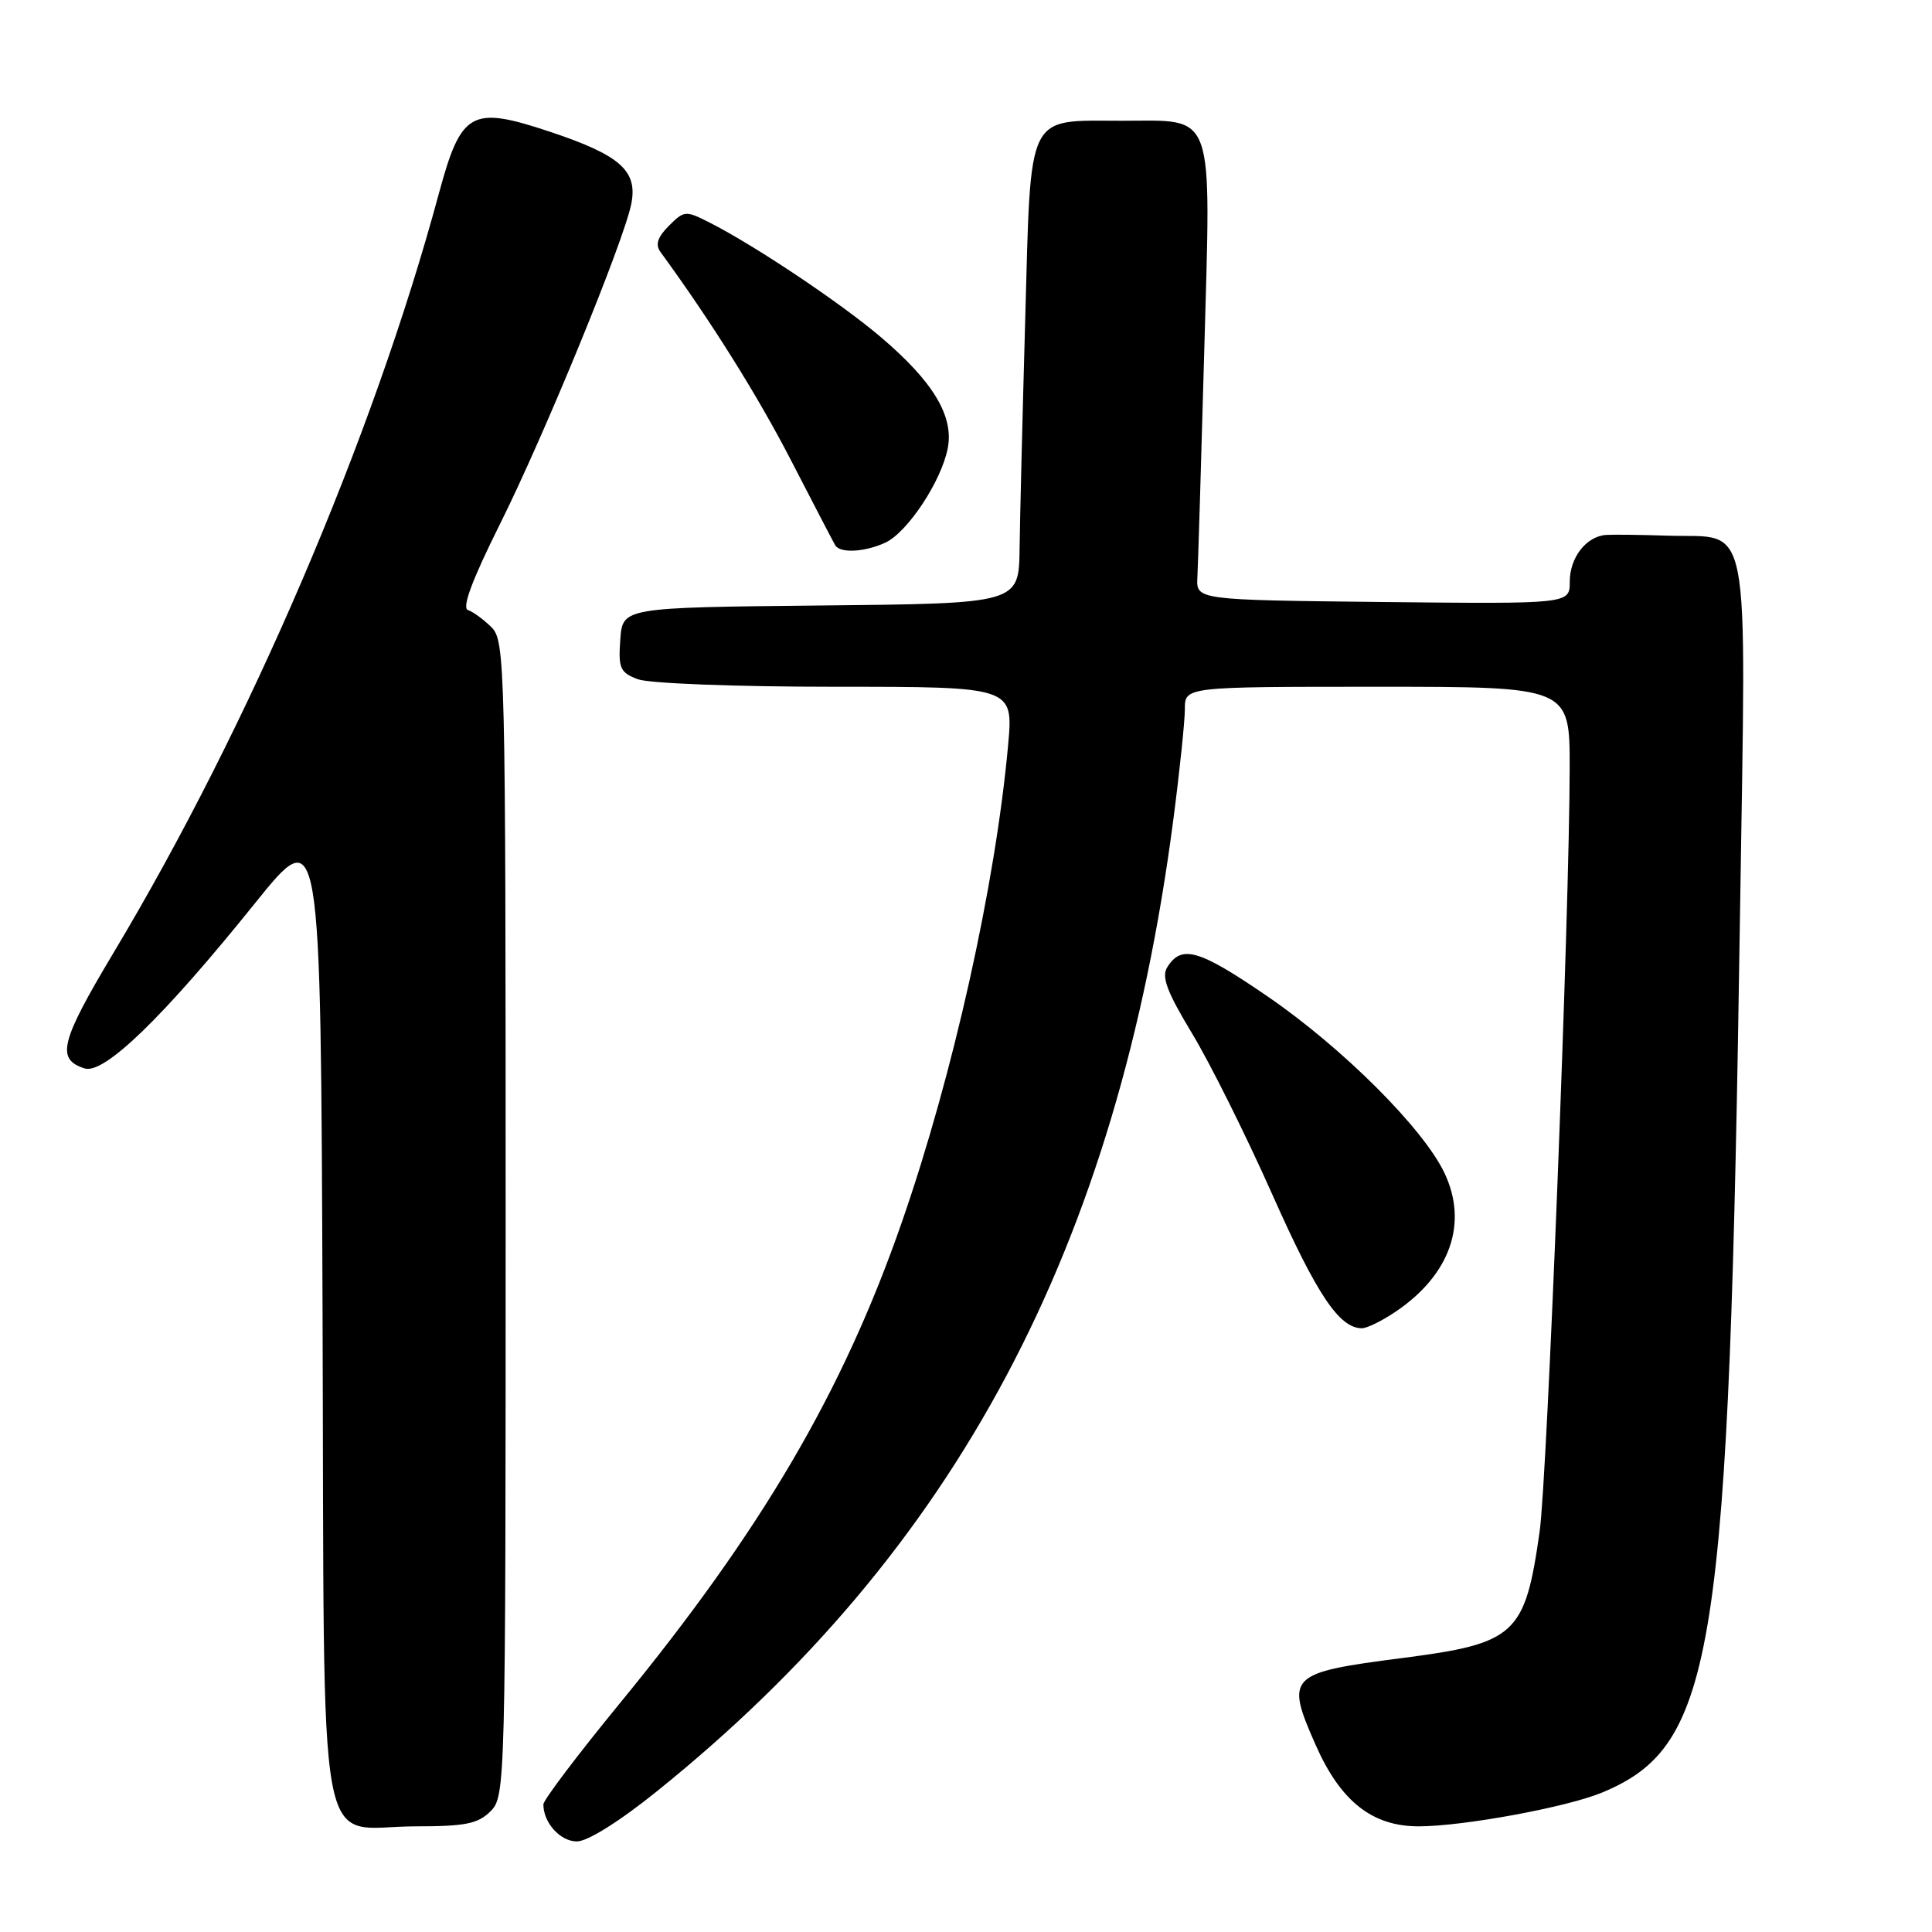 <?xml version="1.0" encoding="UTF-8" standalone="no"?>
<!DOCTYPE svg PUBLIC "-//W3C//DTD SVG 1.1//EN" "http://www.w3.org/Graphics/SVG/1.1/DTD/svg11.dtd" >
<svg xmlns="http://www.w3.org/2000/svg" xmlns:xlink="http://www.w3.org/1999/xlink" version="1.1" viewBox="0 0 256 256">
 <g >
 <path fill="currentColor"
d=" M 87.15 237.27 C 126.77 205.34 148.06 165.28 155.46 108.70 C 156.31 102.21 157.00 95.57 157.00 93.95 C 157.00 91.00 157.00 91.00 182.50 91.00 C 208.00 91.00 208.00 91.00 207.99 101.75 C 207.98 120.51 205.02 195.82 204.01 202.93 C 202.07 216.64 200.85 217.76 185.79 219.70 C 170.68 221.65 170.28 222.06 174.35 231.26 C 177.64 238.69 181.83 242.00 187.97 242.00 C 193.87 242.00 207.66 239.46 212.32 237.51 C 227.27 231.26 229.10 219.53 230.57 120.50 C 231.37 67.20 232.17 71.33 221.00 70.98 C 217.43 70.86 213.74 70.82 212.82 70.88 C 210.18 71.07 208.00 73.87 208.00 77.09 C 208.00 80.03 208.00 80.03 183.25 79.77 C 158.50 79.50 158.50 79.50 158.66 76.50 C 158.75 74.85 159.16 61.34 159.57 46.48 C 160.46 14.10 161.14 16.00 148.62 16.00 C 135.90 16.00 136.62 14.53 135.85 42.17 C 135.49 55.00 135.15 68.76 135.10 72.73 C 135.00 79.97 135.00 79.97 108.75 80.23 C 82.50 80.50 82.50 80.50 82.19 84.75 C 81.92 88.55 82.16 89.11 84.51 90.00 C 85.98 90.56 97.45 91.00 110.70 91.00 C 134.28 91.00 134.28 91.00 133.58 98.73 C 131.90 117.26 126.29 142.43 119.48 162.00 C 111.67 184.46 100.90 202.81 82.07 225.77 C 76.53 232.53 72.00 238.52 72.00 239.09 C 72.00 241.53 74.24 244.00 76.44 244.00 C 77.86 244.00 82.12 241.33 87.15 237.27 Z  M 65.00 240.00 C 66.97 238.03 67.00 236.67 67.00 161.50 C 67.00 88.03 66.93 84.93 65.13 83.12 C 64.09 82.09 62.69 81.06 62.01 80.84 C 61.17 80.56 62.54 76.88 66.24 69.46 C 72.13 57.66 82.65 32.02 83.65 27.01 C 84.52 22.63 82.19 20.56 72.85 17.45 C 62.42 13.98 61.11 14.71 58.14 25.69 C 49.42 57.97 33.04 96.19 15.06 126.22 C 7.99 138.04 7.40 140.36 11.21 141.57 C 13.80 142.39 21.63 134.80 33.79 119.68 C 42.50 108.86 42.50 108.86 42.74 173.68 C 43.02 249.35 41.69 242.00 55.11 242.00 C 61.67 242.00 63.34 241.66 65.00 240.00 Z  M 185.01 173.75 C 192.18 168.87 194.55 162.07 191.40 155.43 C 188.60 149.52 177.86 138.81 167.93 132.01 C 158.88 125.81 156.57 125.14 154.68 128.14 C 153.87 129.42 154.60 131.37 157.94 136.91 C 160.31 140.82 165.10 150.43 168.58 158.26 C 174.50 171.58 177.47 176.00 180.46 176.00 C 181.15 176.00 183.19 174.99 185.01 173.75 Z  M 117.28 71.92 C 120.24 70.57 124.77 63.72 125.59 59.35 C 126.39 55.10 123.62 50.53 116.68 44.64 C 111.38 40.14 100.17 32.63 94.12 29.54 C 90.84 27.87 90.68 27.88 88.63 29.92 C 87.13 31.42 86.81 32.42 87.51 33.38 C 94.27 42.65 100.36 52.37 104.81 60.99 C 107.79 66.77 110.43 71.84 110.67 72.25 C 111.32 73.33 114.53 73.17 117.28 71.92 Z "/>
</g>
</svg>